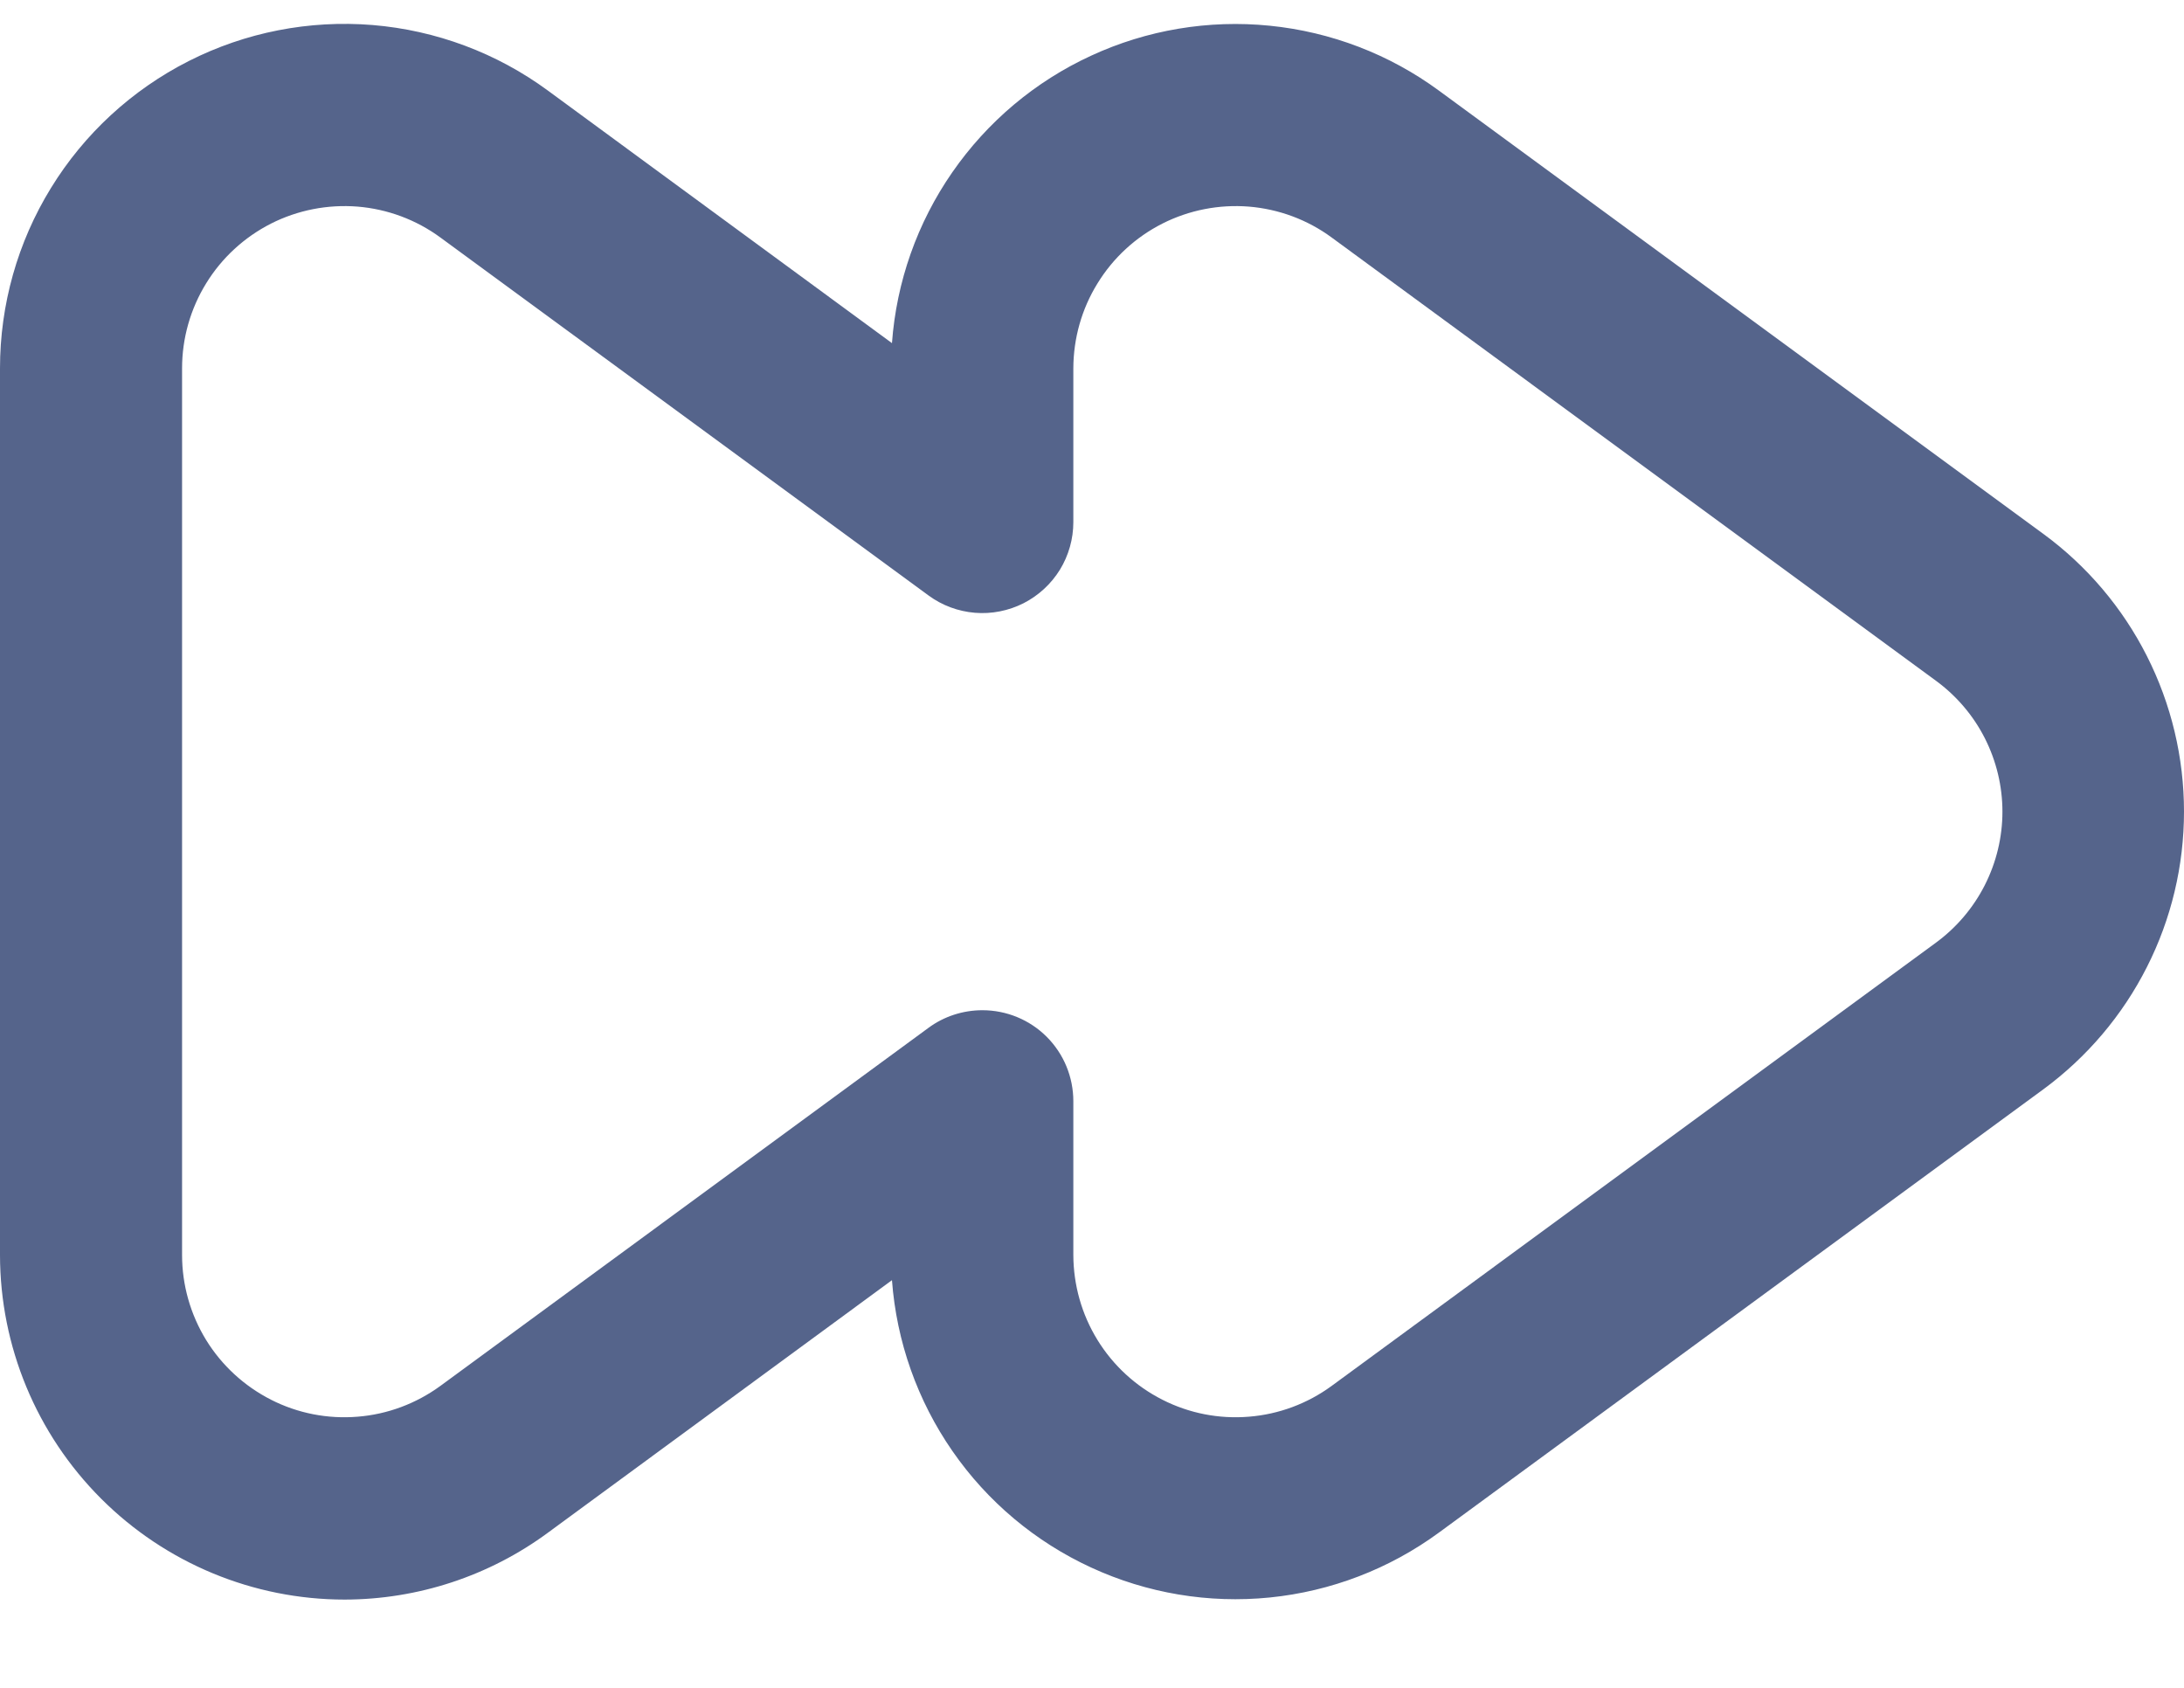 <svg width="22" height="17" viewBox="0 0 22 17" fill="none" xmlns="http://www.w3.org/2000/svg">
<path d="M3.472 16.111C2.552 16.111 1.669 15.745 1.018 15.094C0.367 14.443 0.001 13.561 1.23443e-07 12.64V3.71C-0 3.069 0.177 2.44 0.513 1.894C0.848 1.348 1.329 0.905 1.901 0.615C2.473 0.325 3.114 0.2 3.753 0.252C4.392 0.305 5.003 0.533 5.52 0.913L8.985 3.456C9.03 2.838 9.24 2.244 9.593 1.735C9.946 1.226 10.428 0.82 10.991 0.561C11.553 0.301 12.175 0.197 12.791 0.259C13.407 0.321 13.996 0.546 14.495 0.913L20.584 5.378C21.023 5.7 21.38 6.121 21.626 6.607C21.872 7.093 22 7.63 22 8.174C22 8.719 21.872 9.256 21.626 9.741C21.38 10.227 21.023 10.648 20.584 10.971L14.495 15.436C13.996 15.802 13.408 16.028 12.791 16.09C12.175 16.152 11.554 16.048 10.991 15.788C10.429 15.529 9.946 15.124 9.594 14.615C9.241 14.106 9.031 13.512 8.985 12.894L5.52 15.437C4.927 15.874 4.209 16.11 3.472 16.111ZM9.896 10.175C10.139 10.175 10.372 10.271 10.544 10.443C10.716 10.615 10.812 10.848 10.812 11.092V12.64C10.813 12.942 10.896 13.238 11.055 13.496C11.213 13.753 11.439 13.961 11.709 14.098C11.978 14.235 12.28 14.294 12.581 14.269C12.882 14.245 13.171 14.137 13.414 13.959L19.502 9.494C19.709 9.342 19.878 9.143 19.994 8.914C20.11 8.685 20.171 8.432 20.171 8.175C20.171 7.918 20.11 7.665 19.994 7.436C19.878 7.207 19.709 7.009 19.502 6.857L13.414 2.392C13.171 2.213 12.882 2.106 12.581 2.081C12.28 2.057 11.978 2.116 11.709 2.252C11.439 2.389 11.213 2.597 11.055 2.855C10.896 3.112 10.813 3.408 10.812 3.71V5.259C10.812 5.428 10.765 5.594 10.677 5.738C10.588 5.882 10.461 5.999 10.31 6.076C10.159 6.152 9.989 6.186 9.821 6.172C9.652 6.158 9.49 6.098 9.354 5.998L4.436 2.392C4.192 2.213 3.904 2.106 3.603 2.081C3.301 2.057 2.999 2.116 2.73 2.252C2.461 2.389 2.234 2.597 2.076 2.855C1.918 3.112 1.834 3.408 1.834 3.71V12.64C1.834 12.942 1.918 13.238 2.076 13.496C2.234 13.753 2.461 13.961 2.73 14.098C2.999 14.235 3.301 14.294 3.603 14.269C3.904 14.245 4.192 14.137 4.436 13.959L9.352 10.353C9.509 10.237 9.7 10.175 9.896 10.175Z" fill="#55648B"/>
</svg>
